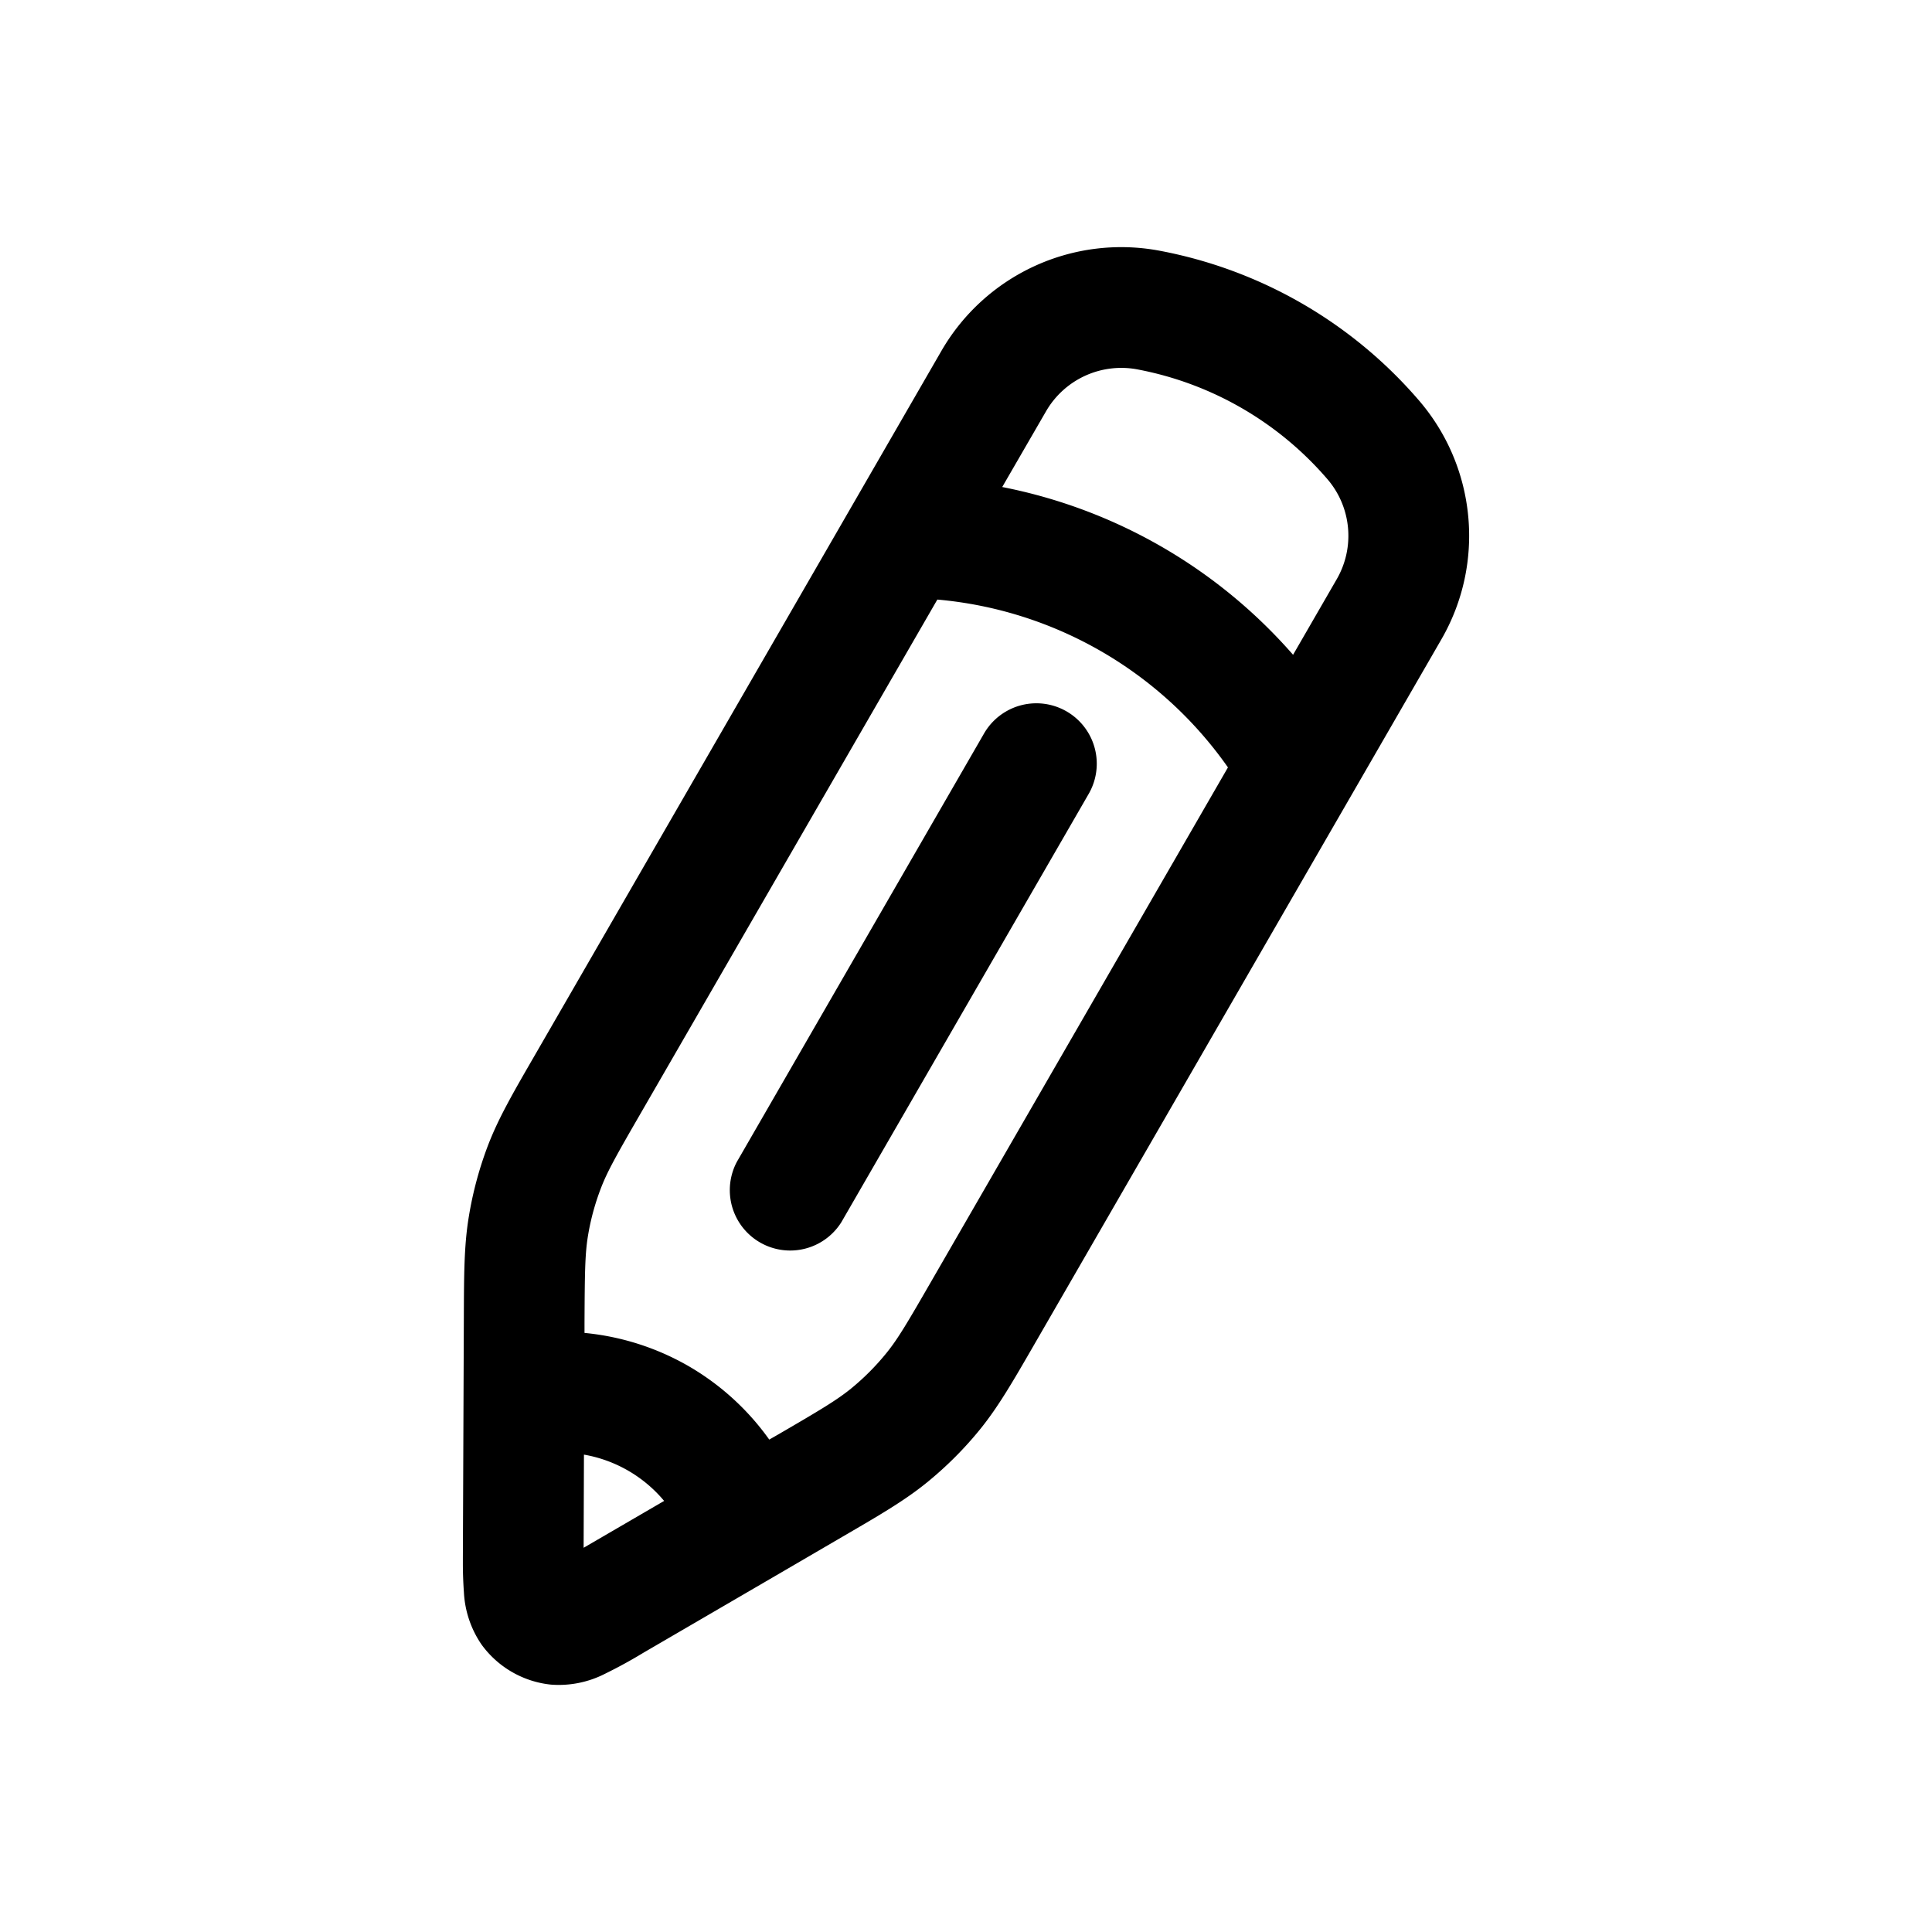 <svg xmlns="http://www.w3.org/2000/svg" width="3em" height="3em" viewBox="0 0 24 24"><path fill="currentColor" d="M13.524 9.862a.75.75 0 0 0-1.3-.75l-3.07 5.32a.75.75 0 0 0 1.298.75z"/><path fill="currentColor" fill-rule="evenodd" d="m17.905 7.943l-5.053 8.752c-.271.47-.449.777-.671 1.053q-.297.367-.664.666c-.275.224-.581.402-1.05.675l-.826.482l-.007.004l-1.643.957a6 6 0 0 1-.477.261a1.26 1.26 0 0 1-.669.134a1.22 1.22 0 0 1-.864-.499a1.26 1.26 0 0 1-.218-.646a5 5 0 0 1-.013-.369v-.067l.012-2.973c.002-.543.003-.897.06-1.248q.075-.466.244-.907c.128-.33.305-.638.577-1.108l5.052-8.752a2.58 2.58 0 0 1 2.707-1.244a5.62 5.62 0 0 1 3.227 1.863c.712.83.823 2.02.276 2.966m-4.91-2.835a1.08 1.08 0 0 1 1.13-.52a4.12 4.12 0 0 1 2.366 1.366c.297.347.343.844.115 1.24l-.543.94A6.44 6.44 0 0 0 12.45 6.05zm-1.351 2.34a4.94 4.94 0 0 1 3.61 2.085l-3.672 6.361c-.31.538-.428.738-.568.911q-.199.246-.444.446c-.173.14-.372.26-.909.572l-.105.06a3.2 3.2 0 0 0-1.003-.913a3.2 3.2 0 0 0-1.292-.412v-.12c.003-.622.006-.853.041-1.074a3 3 0 0 1 .164-.607c.08-.208.194-.41.505-.948zM7.254 18.07l-.004 1.157l1-.582a1.67 1.67 0 0 0-.995-.575" clip-rule="evenodd"/></svg>